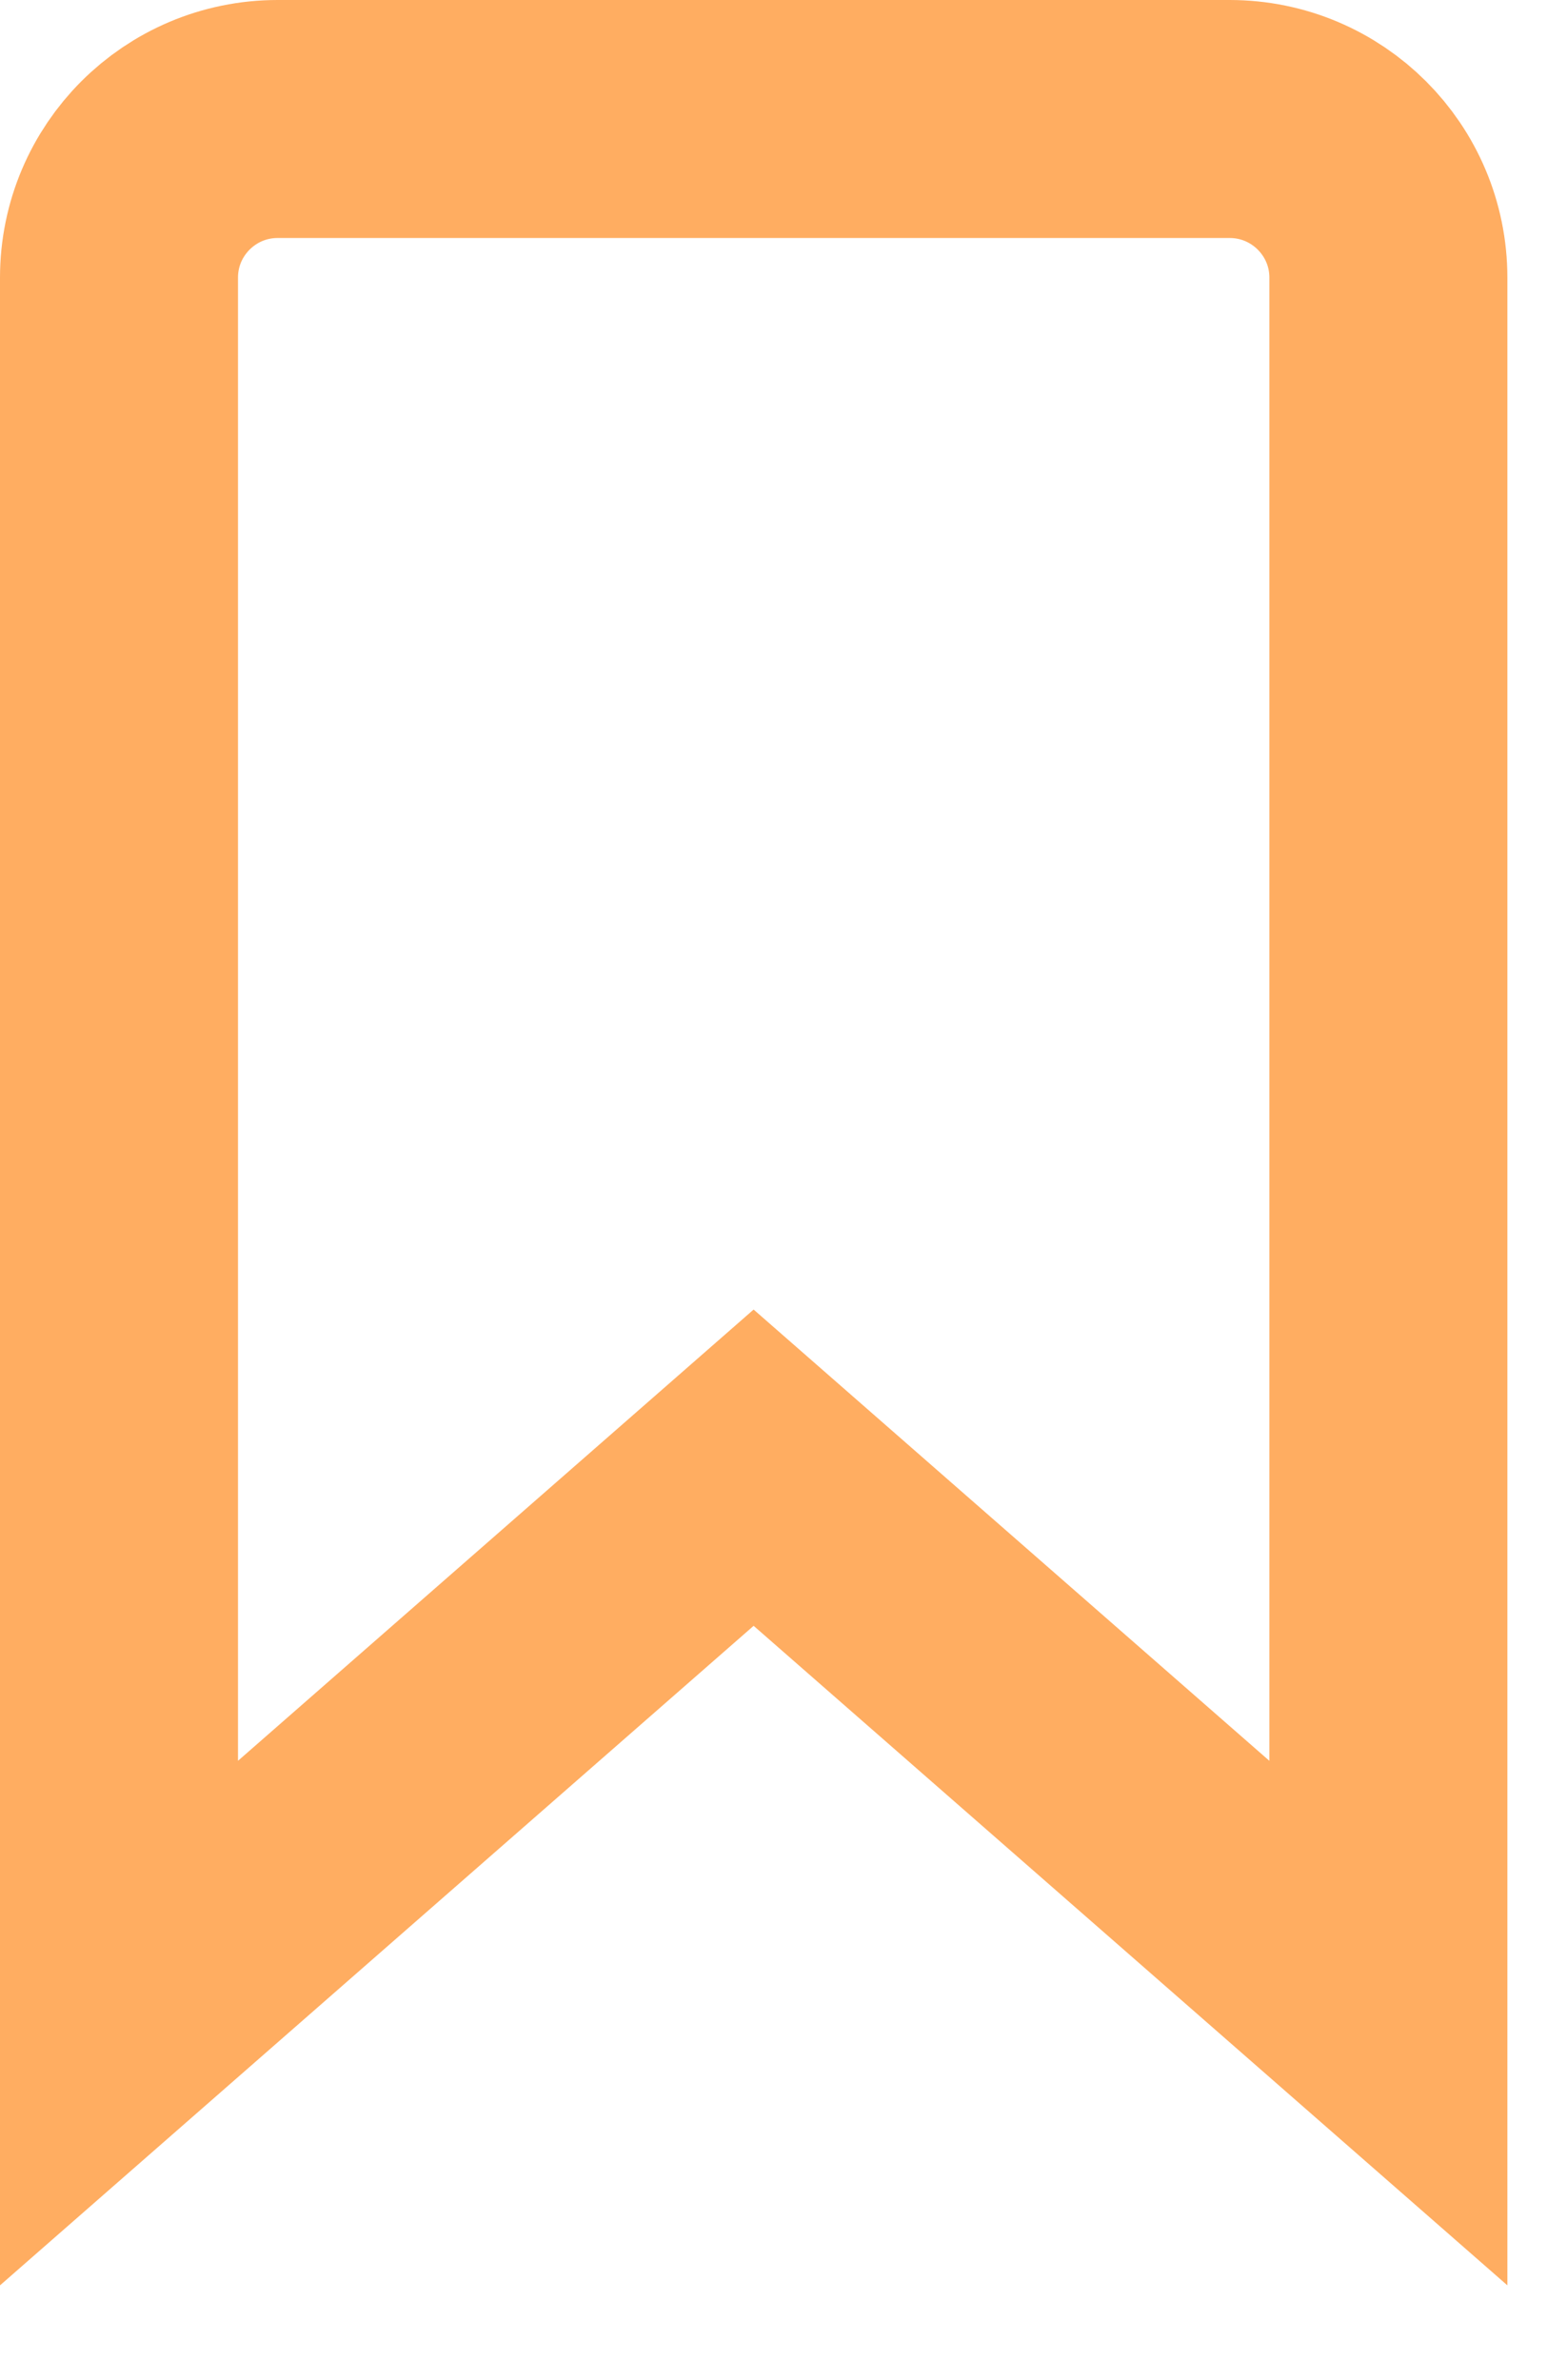 <svg width="13" height="20" viewBox="0 0 13 20" fill="none" xmlns="http://www.w3.org/2000/svg">
<path id="Vector" d="M11.667 17L6.333 12.333L1 17V2.333C1 1.597 1.597 1 2.333 1H10.333C11.07 1 11.667 1.597 11.667 2.333V17Z" stroke="#FFAD61" stroke-width="2"/>
</svg>
